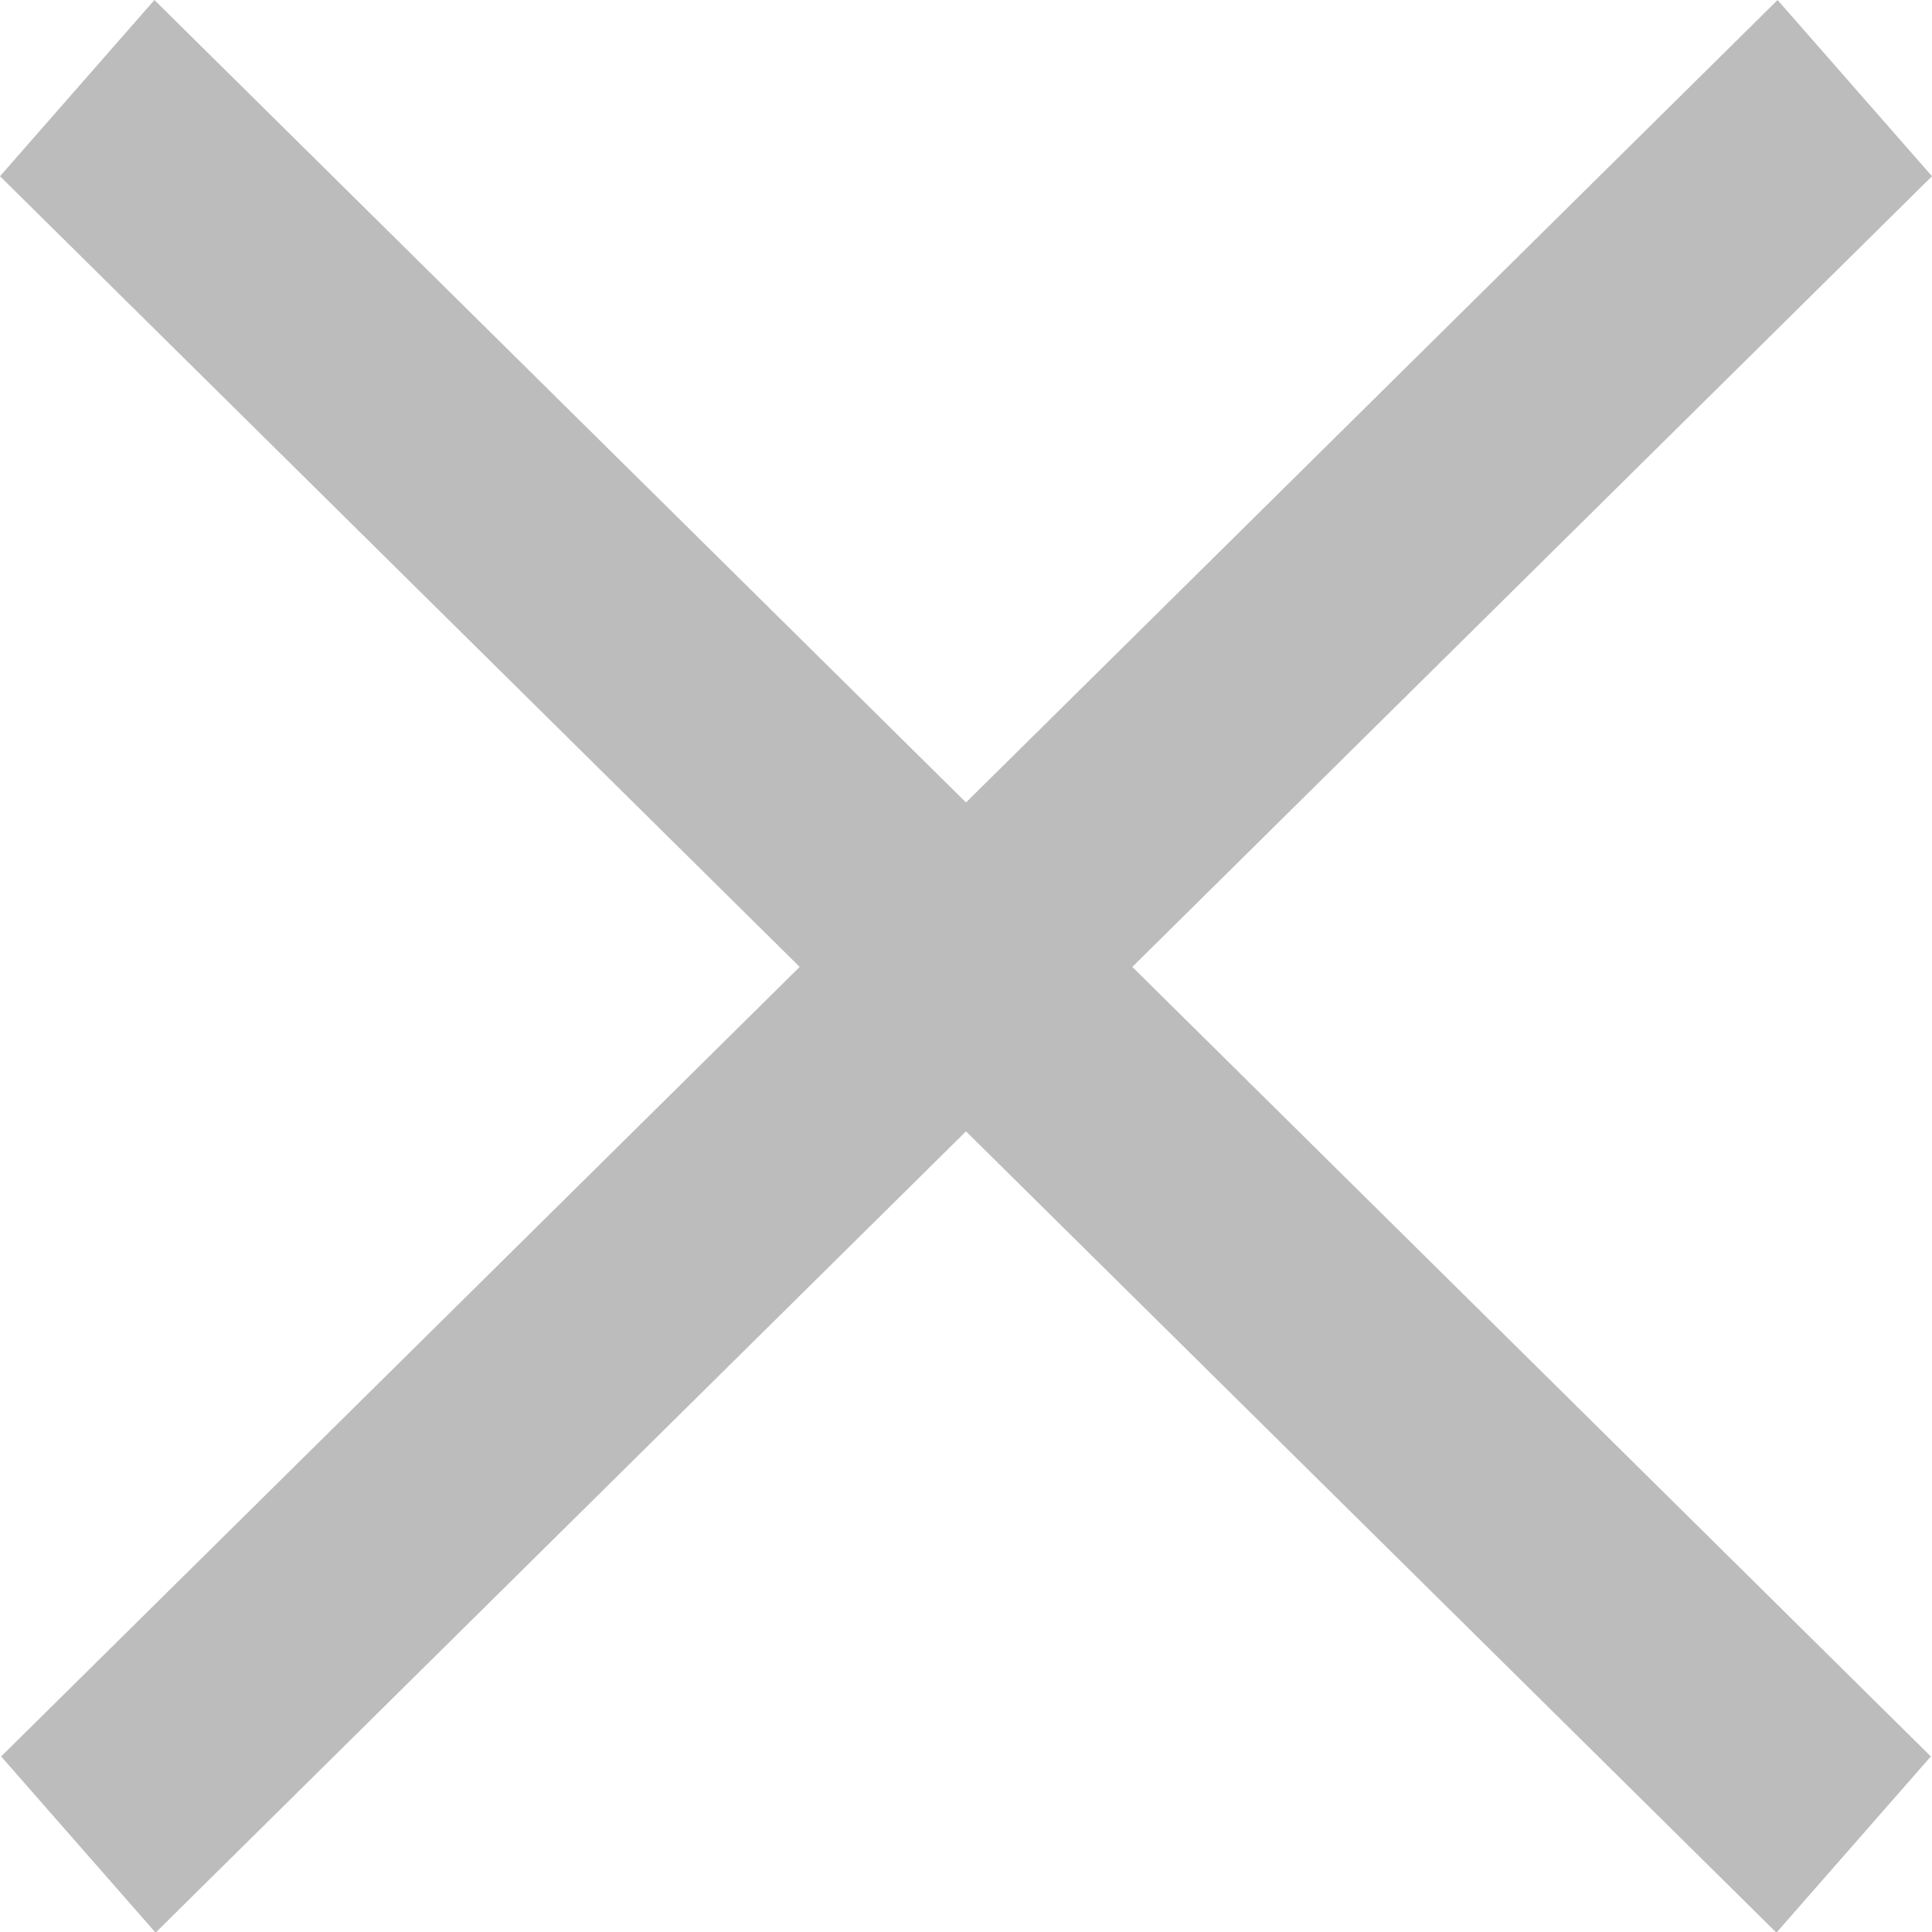 <svg width="14" height="14" viewBox="0 0 14 14" fill="none" xmlns="http://www.w3.org/2000/svg">
<rect width="1.698" height="18.105" transform="matrix(-0.659 -0.752 -0.711 0.703 14 1.277)" fill="#BCBCBC"/>
<rect width="1.698" height="18.105" transform="matrix(0.659 -0.752 0.711 0.703 0 1.277)" fill="#BCBCBC"/>
</svg>
